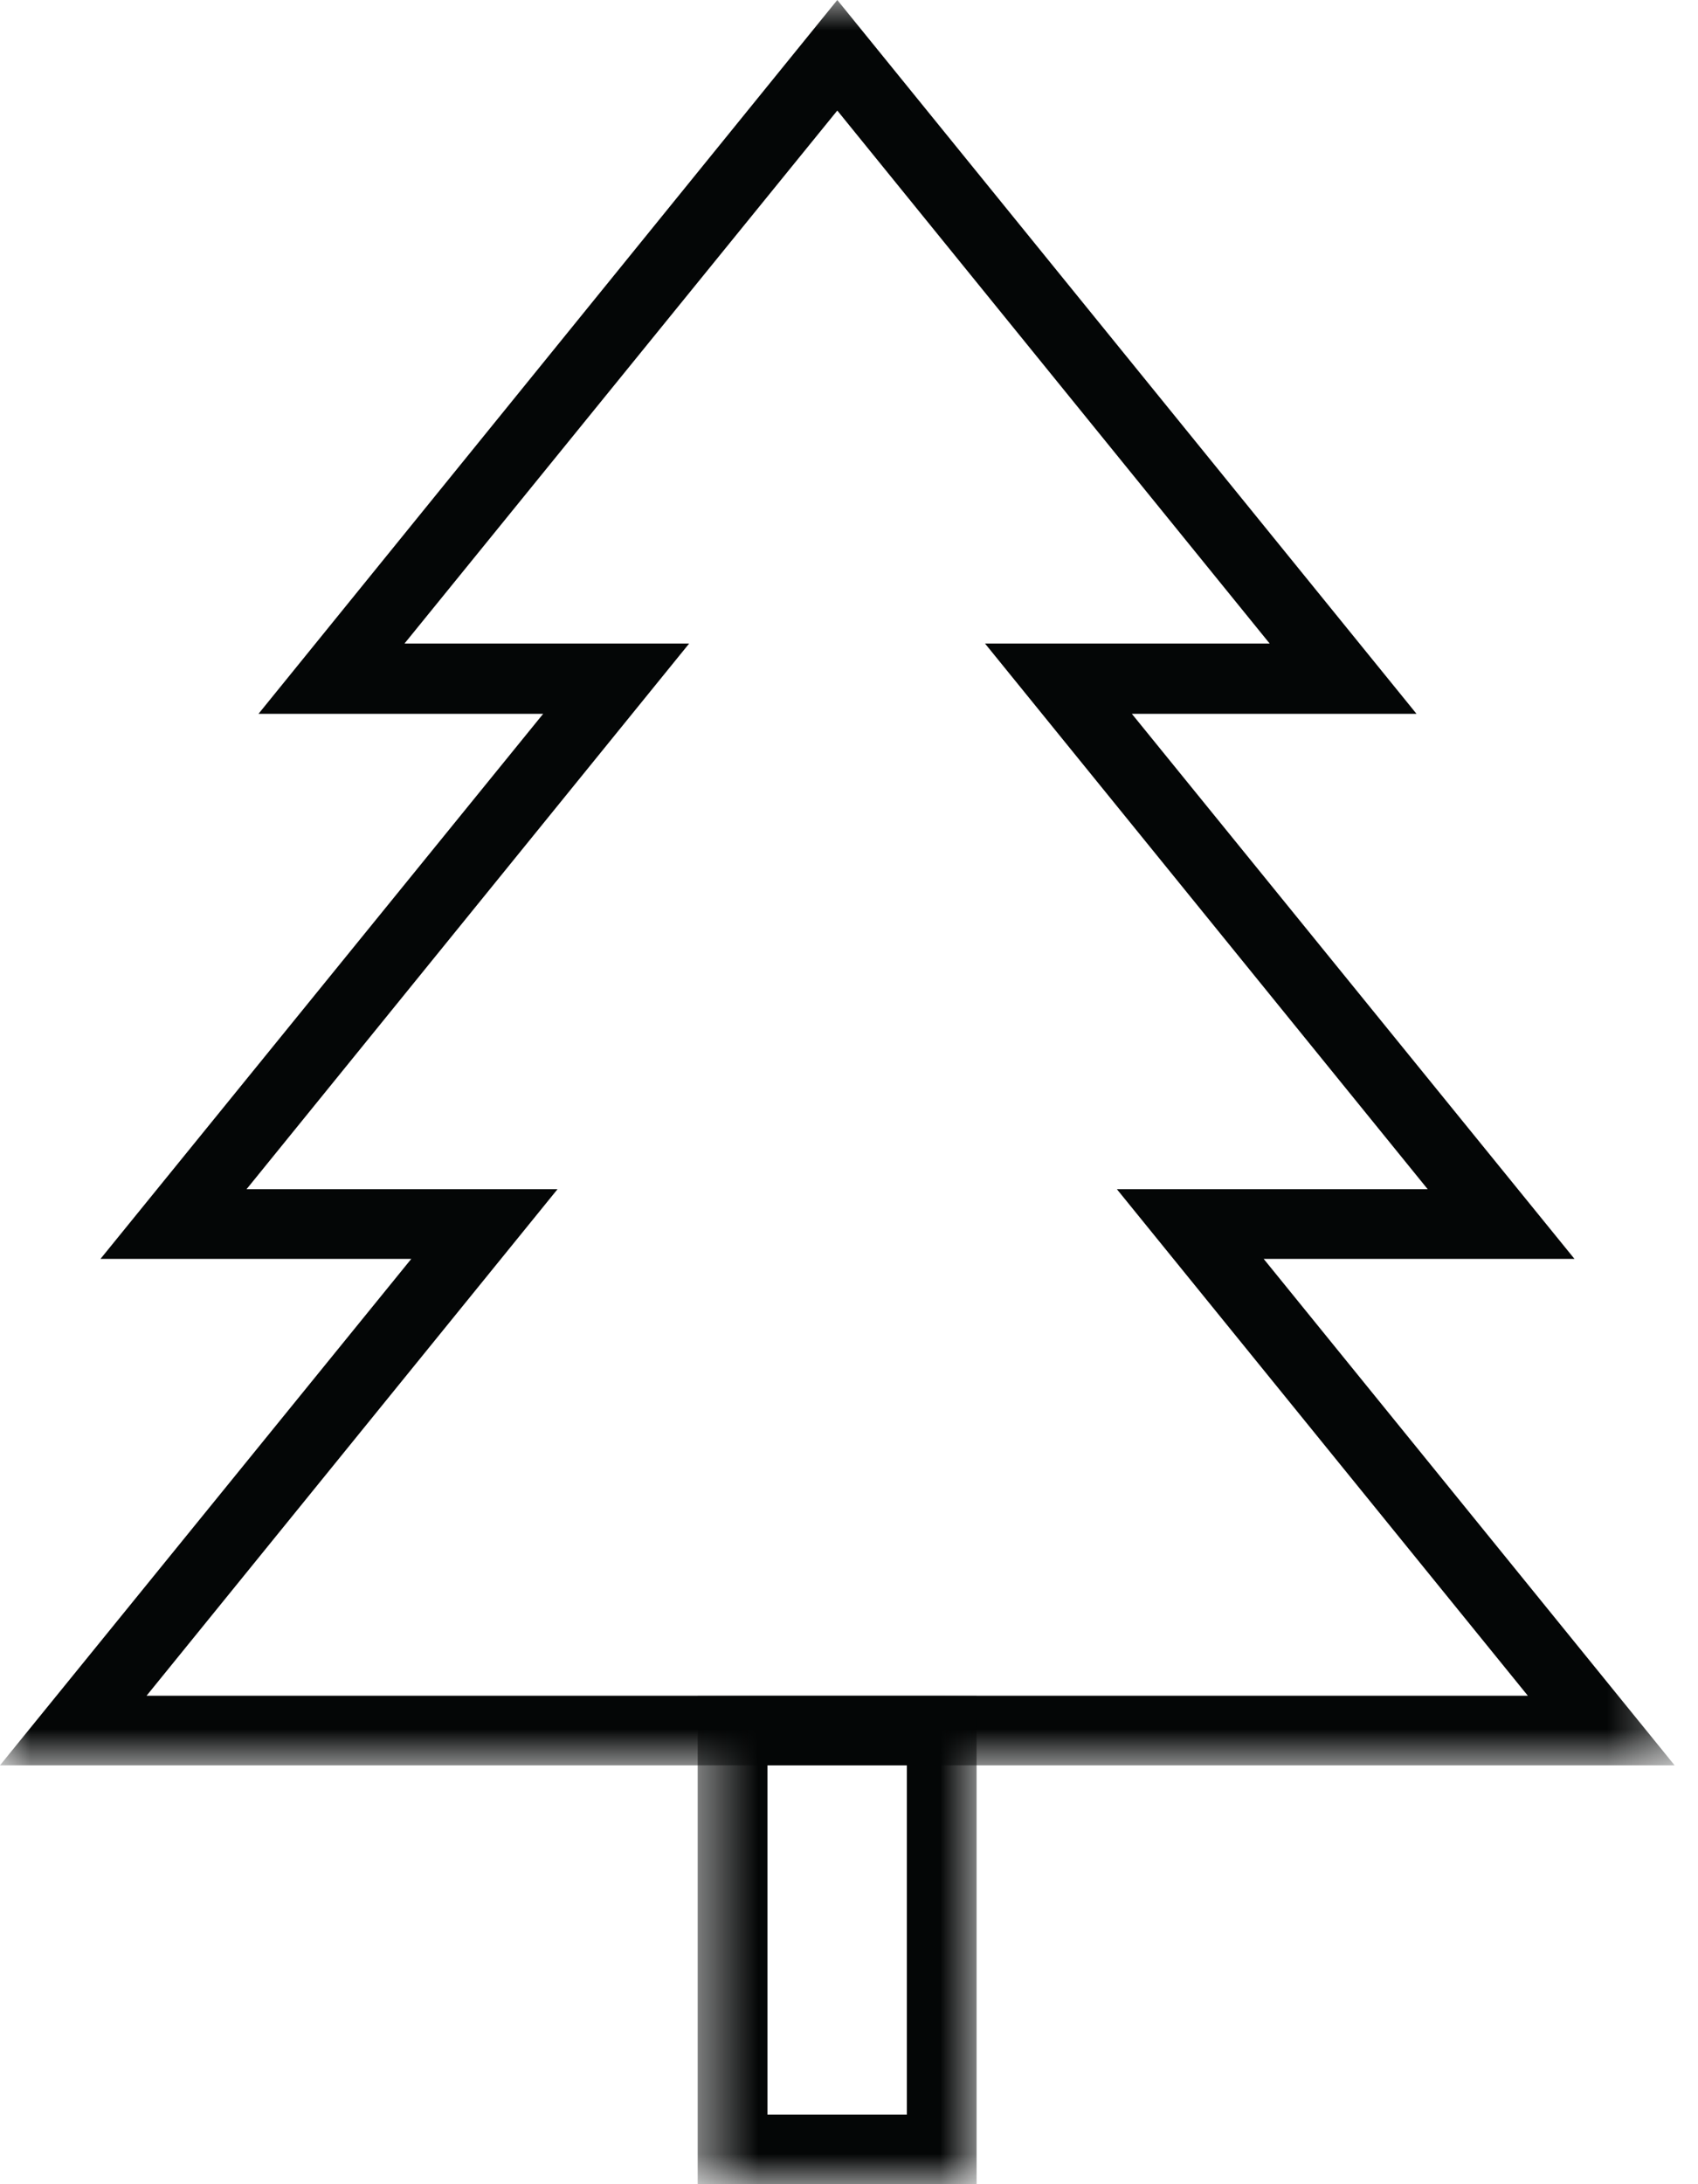 <svg width="28" height="36" viewBox="0 0 28 36" fill="none" xmlns="http://www.w3.org/2000/svg">
<mask id="mask0_227_673" style="mask-type:luminance" maskUnits="userSpaceOnUse" x="0" y="0" width="28" height="30">
<path d="M27.614 0H-0V29.117H27.614V0Z" fill="white"/>
</mask>
<g mask="url(#mask0_227_673)">
<path d="M25.194 27.949H2.417L9.193 19.601H4.065L11.364 10.607H6.67L13.807 1.822L20.937 10.607H16.243L23.543 19.601H18.418L25.194 27.949ZM-0 29.096H27.614L20.838 20.749H25.963L18.664 11.765H23.358L13.807 0L4.263 11.765H8.957L1.657 20.749H6.782L-0 29.096Z" fill="#040606"/>
</g>
<mask id="mask1_227_673" style="mask-type:luminance" maskUnits="userSpaceOnUse" x="11" y="27" width="6" height="9">
<path d="M16.186 27.872H11.473V36H16.186V27.872Z" fill="white"/>
</mask>
<g mask="url(#mask1_227_673)">
<path d="M14.954 34.853H12.655V29.096H14.954V34.853ZM11.505 36H16.104V27.949H11.505V36Z" fill="#040606"/>
</g>
</svg>
